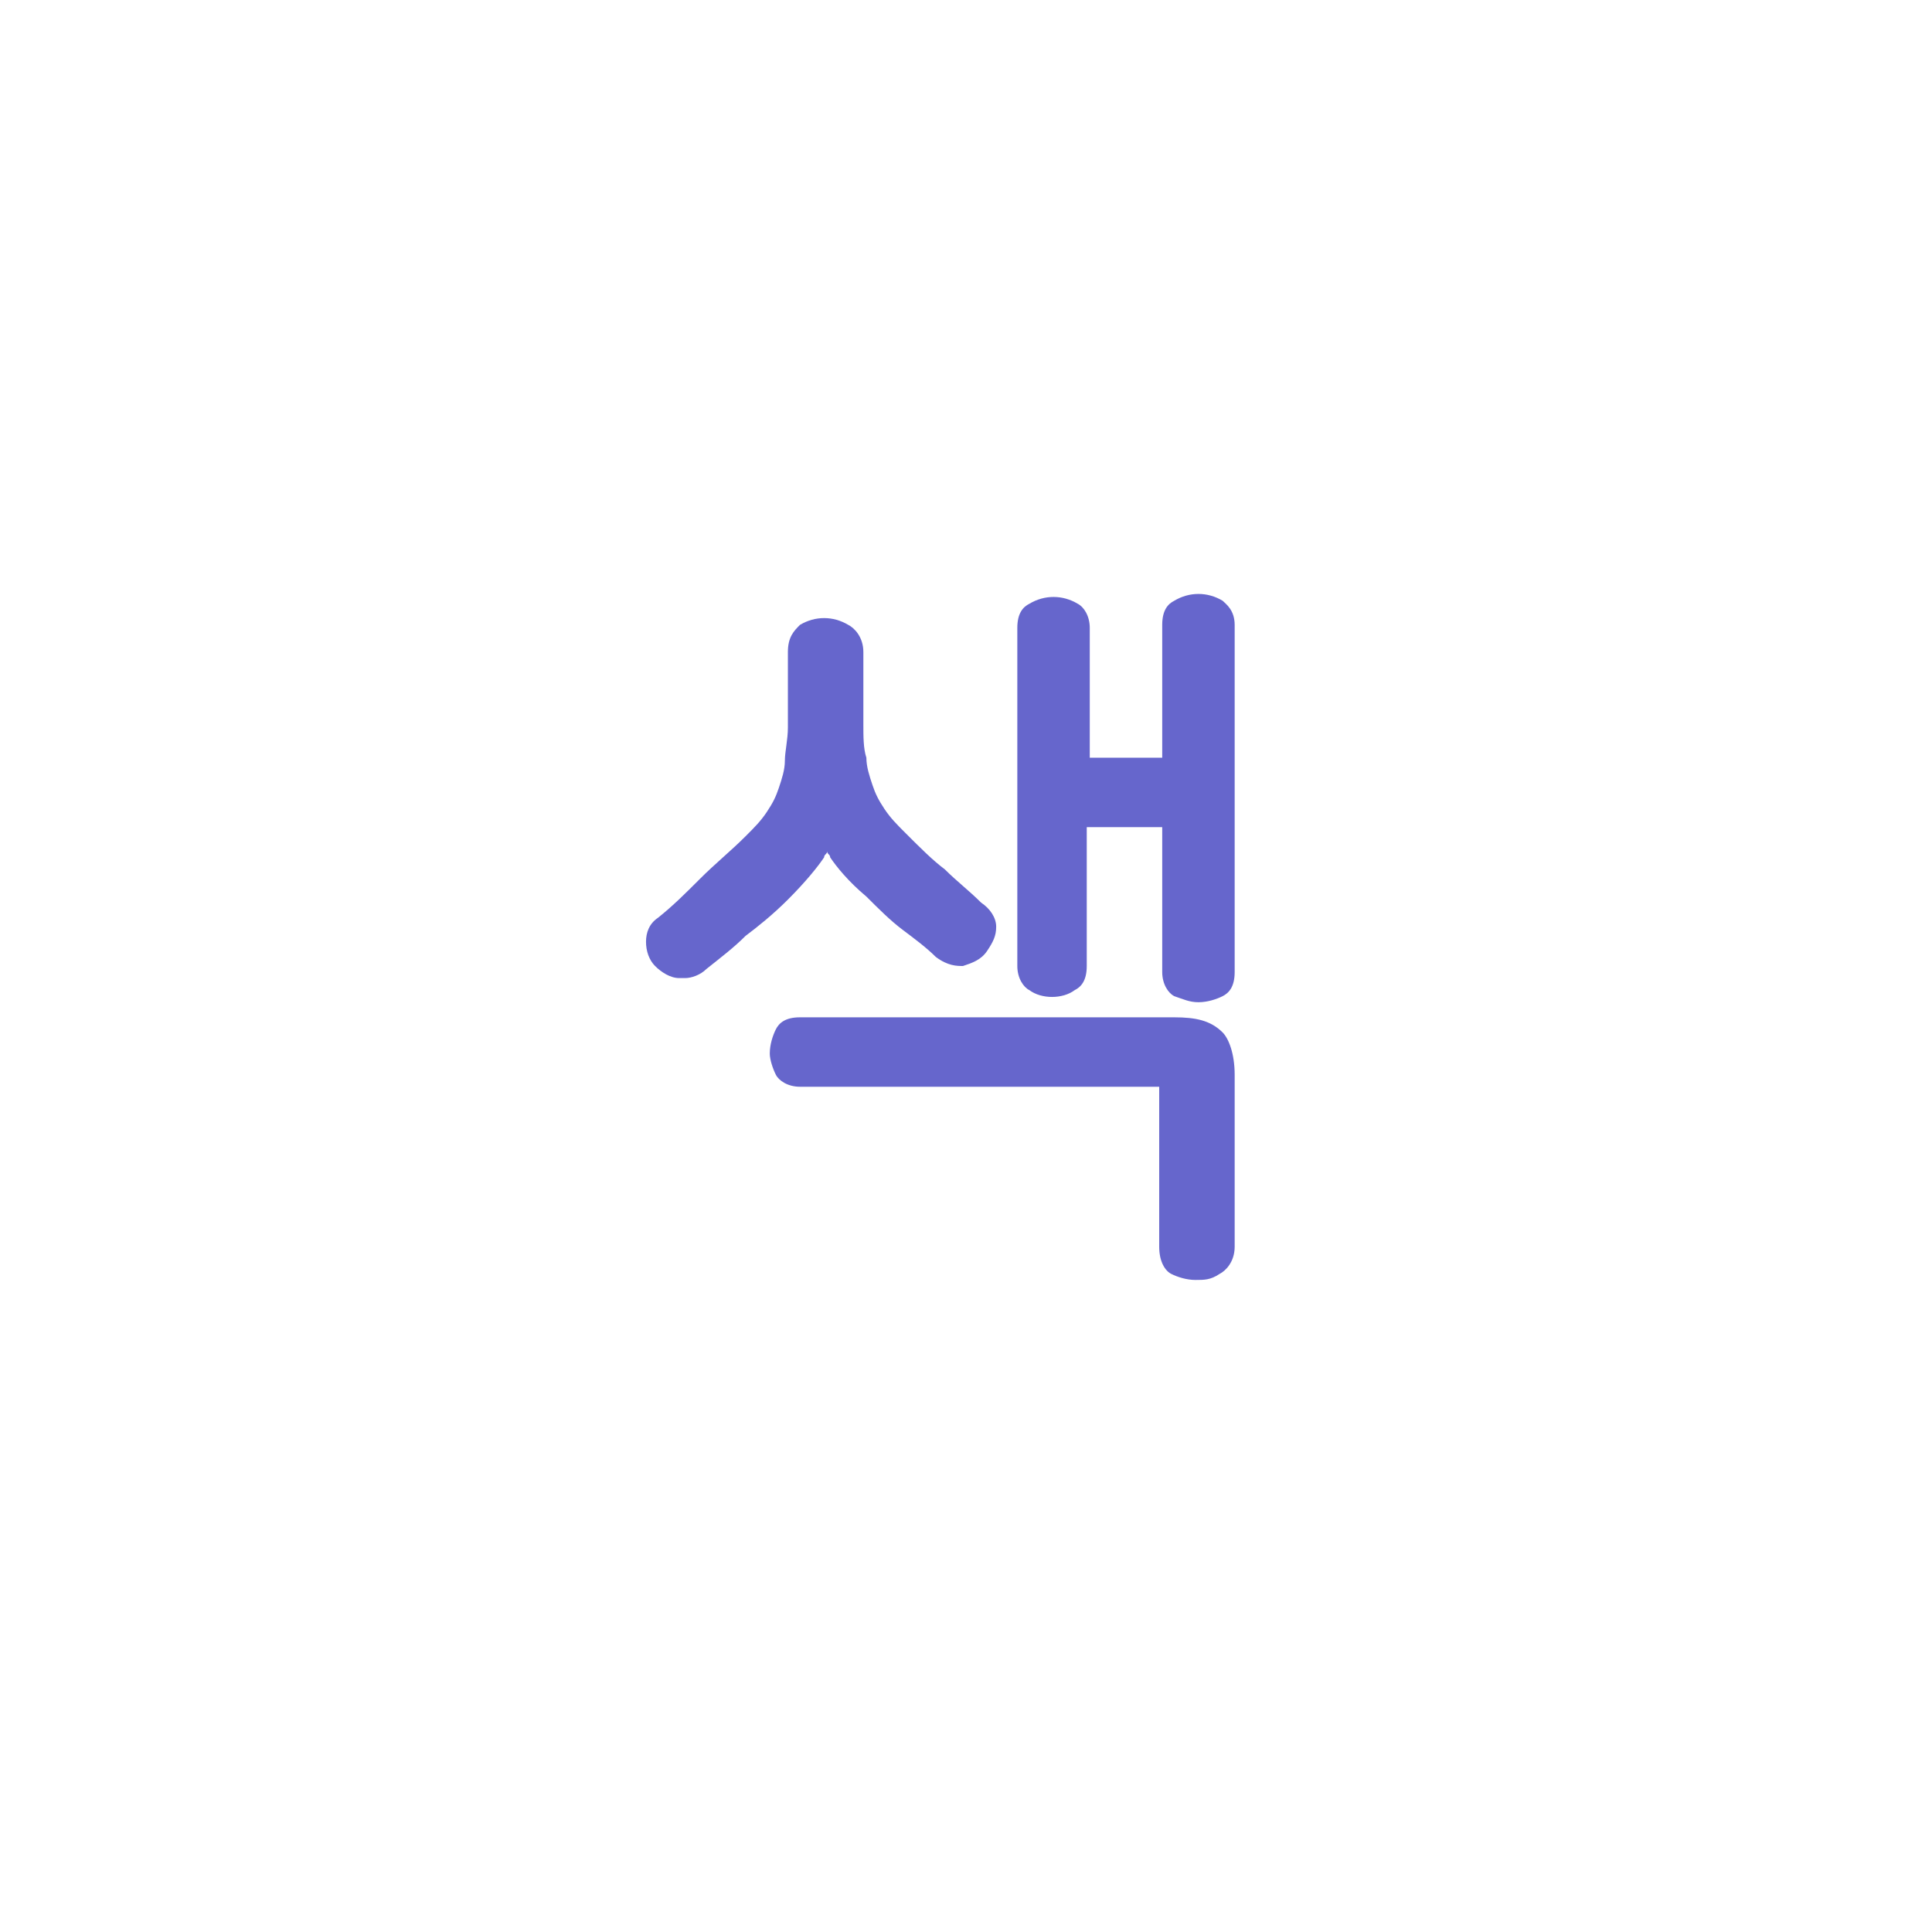 <?xml version="1.0" encoding="utf-8"?>
<!-- Generator: Adobe Illustrator 22.0.1, SVG Export Plug-In . SVG Version: 6.00 Build 0)  -->
<svg version="1.1" id="레이어_1" xmlns="http://www.w3.org/2000/svg" xmlns:xlink="http://www.w3.org/1999/xlink" x="0px"
	 y="0px" viewBox="0 0 64 64" style="enable-background:new 0 0 64 64;" xml:space="preserve">
<style type="text/css">
	.st0{enable-background:new    ;}
	.st1{fill:#6666CC;}
</style>
<g class="st0">
	<g>
		<path class="st1" d="M40.9,35.6v5.7c0,0.5-0.3,0.8-0.5,0.9c-0.3,0.2-0.5,0.2-0.8,0.2c-0.3,0-0.6-0.1-0.8-0.2
			c-0.2-0.1-0.4-0.4-0.4-0.9V36c0,0,0,0-0.1,0H26.5c-0.4,0-0.7-0.2-0.8-0.4c-0.1-0.2-0.2-0.5-0.2-0.7c0-0.3,0.1-0.6,0.2-0.8
			c0.1-0.2,0.3-0.4,0.8-0.4h12.4c0.7,0,1.2,0.1,1.6,0.5C40.7,34.4,40.9,34.9,40.9,35.6z"/>
		<path class="st1" d="M40.9,20.7v11.5c0,0.5-0.2,0.7-0.4,0.8c-0.2,0.1-0.5,0.2-0.8,0.2c-0.3,0-0.5-0.1-0.8-0.2
			c-0.2-0.1-0.4-0.4-0.4-0.8v-4.8H36V32c0,0.5-0.2,0.7-0.4,0.8c-0.4,0.3-1.1,0.3-1.5,0c-0.2-0.1-0.4-0.4-0.4-0.8V20.8
			c0-0.5,0.2-0.7,0.4-0.8c0.5-0.3,1.1-0.3,1.6,0c0.2,0.1,0.4,0.4,0.4,0.8v4.3h2.4v-4.4c0-0.5,0.2-0.7,0.4-0.8c0.5-0.3,1.1-0.3,1.6,0
			C40.6,20,40.9,20.2,40.9,20.7z"/>
		<path class="st1" d="M33,30.7c0,0.3-0.1,0.5-0.3,0.8c-0.2,0.3-0.5,0.4-0.8,0.5c-0.2,0-0.5,0-0.9-0.3c-0.3-0.3-0.7-0.6-1.1-0.9
			c-0.4-0.3-0.8-0.7-1.2-1.1c-0.6-0.5-1-1-1.2-1.3c0-0.1-0.1-0.1-0.1-0.2c0,0.1-0.1,0.1-0.1,0.2c-0.2,0.3-0.6,0.8-1.2,1.4
			c-0.5,0.5-1,0.9-1.4,1.2c-0.4,0.4-0.8,0.7-1.3,1.1c-0.2,0.2-0.5,0.3-0.7,0.3c-0.1,0-0.1,0-0.2,0c-0.3,0-0.6-0.2-0.8-0.4
			c-0.2-0.2-0.3-0.5-0.3-0.8c0-0.3,0.1-0.6,0.4-0.8c0.5-0.4,0.9-0.8,1.4-1.3c0.5-0.5,1-0.9,1.5-1.4c0.3-0.3,0.5-0.5,0.7-0.8
			c0.2-0.3,0.3-0.5,0.4-0.8c0.1-0.3,0.2-0.6,0.2-0.9c0-0.3,0.1-0.7,0.1-1.1v-2.5c0-0.5,0.2-0.7,0.4-0.9c0.5-0.3,1.1-0.3,1.6,0
			c0.2,0.1,0.5,0.4,0.5,0.9V24c0,0.4,0,0.8,0.1,1.1c0,0.3,0.1,0.6,0.2,0.9c0.1,0.3,0.2,0.5,0.4,0.8c0.2,0.3,0.4,0.5,0.7,0.8
			c0.5,0.5,0.9,0.9,1.3,1.2c0.4,0.4,0.8,0.7,1.2,1.1C32.8,30.1,33,30.4,33,30.7z"/>
	</g>
</g>
</svg>
